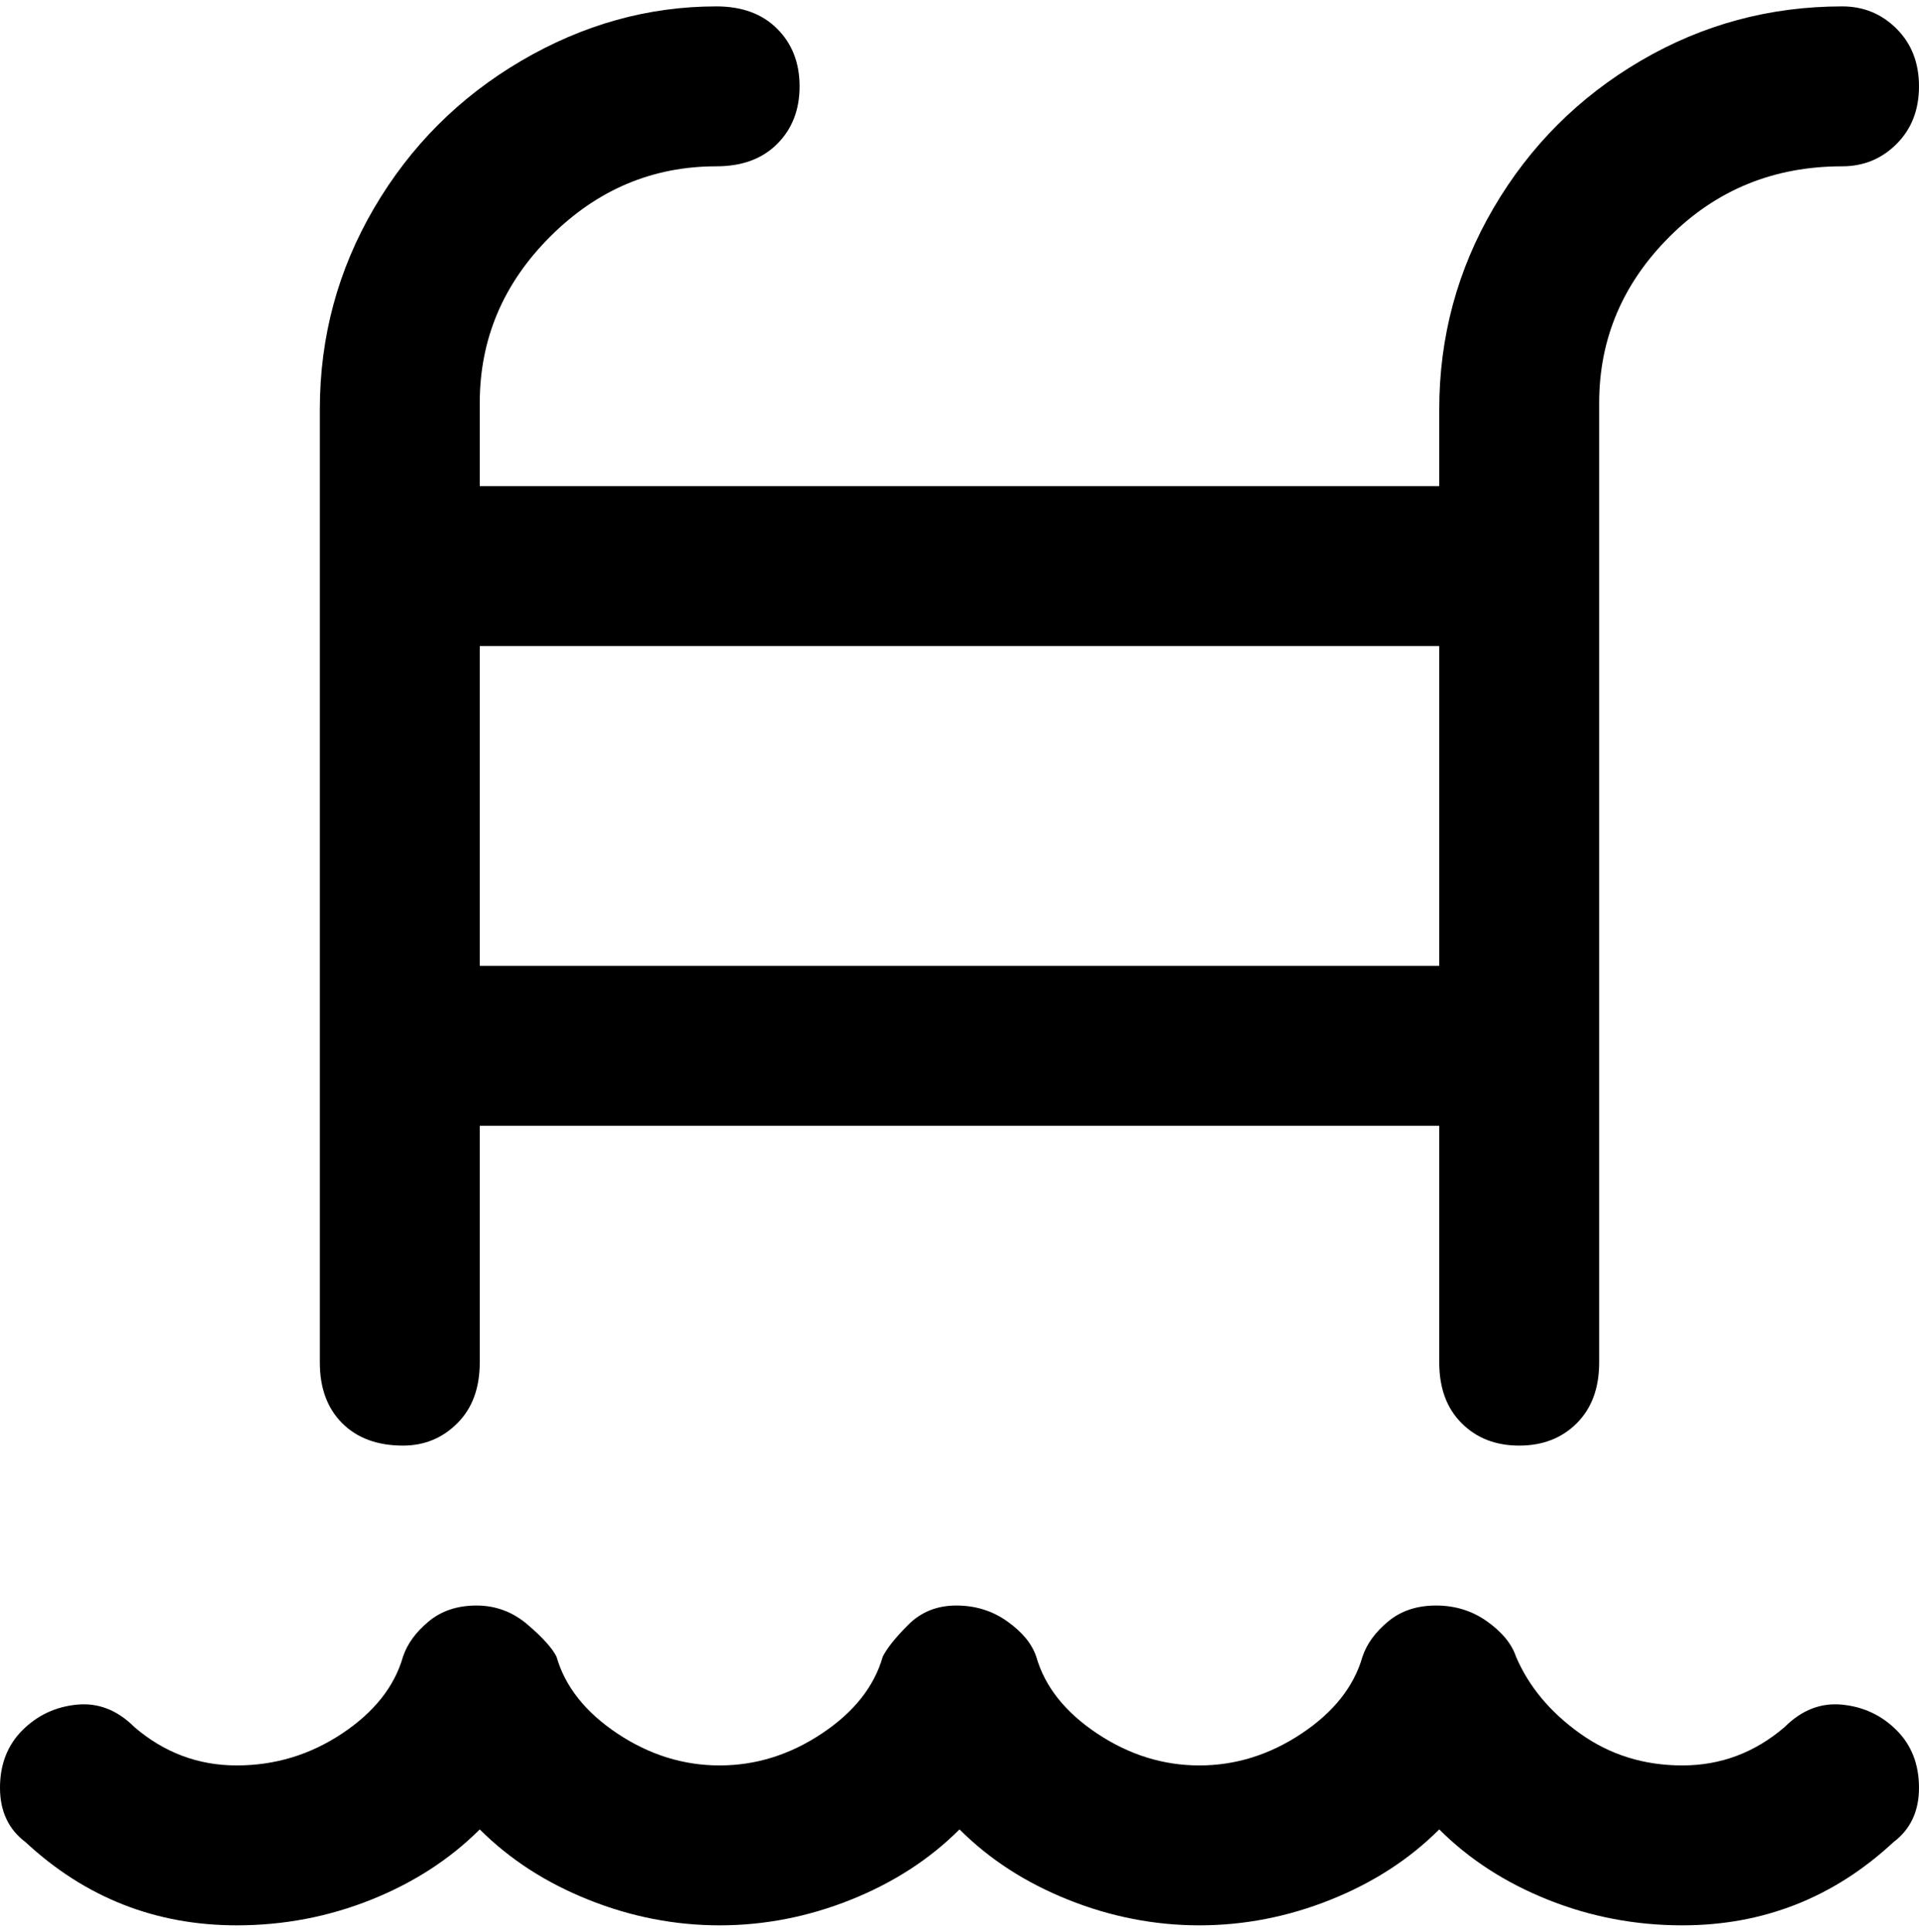 <svg viewBox="0 0 300 302.001" xmlns="http://www.w3.org/2000/svg"><path d="M63 226q5 0 8.5-3.5T75 213v-37h150v37q0 6 3.5 9.5t9 3.5q5.5 0 9-3.5t3.5-9.5V63q0-15 11-26t27-11q5 0 8.5-3.5t3.5-9q0-5.5-3.5-9T288 1q-17 0-31.5 8.5t-23 23Q225 47 225 64v12H75V63q0-15 11-26t26-11q6 0 9.5-3.5t3.5-9q0-5.5-3.5-9T112 1Q96 1 81.5 9.5t-23 23Q50 47 50 64v149q0 6 3.5 9.5T63 226zm162-125v50H75v-50h150zm71 187q-14 13-33 13-11 0-21-4t-17-11q-7 7-17 11t-20.5 4q-10.5 0-20.5-4t-17-11q-7 7-17 11t-20.5 4q-10.5 0-20.5-4t-17-11q-7 7-17 11t-21 4q-19 0-33-13-4-3-4-8.5t3.5-9q3.5-3.5 8.5-4t9 3.5q7 6 16 6t16.5-5q7.5-5 9.5-12 1-3 4-5.5t7.5-2.5q4.5 0 8 3t4.5 5q2 7 9.5 12t16 5q8.5 0 16-5t9.5-12q1-2 4-5t7.5-3q4.5 0 8 2.5t4.5 5.5q2 7 9.5 12t16 5q8.5 0 16-5t9.5-12q1-3 4-5.5t7.5-2.5q4.5 0 8 2.5t4.5 5.5q3 7 10 12t16 5q9 0 16-6 4-4 9-3.5t8.5 4q3.5 3.5 3.5 9t-4 8.5z"/></svg>